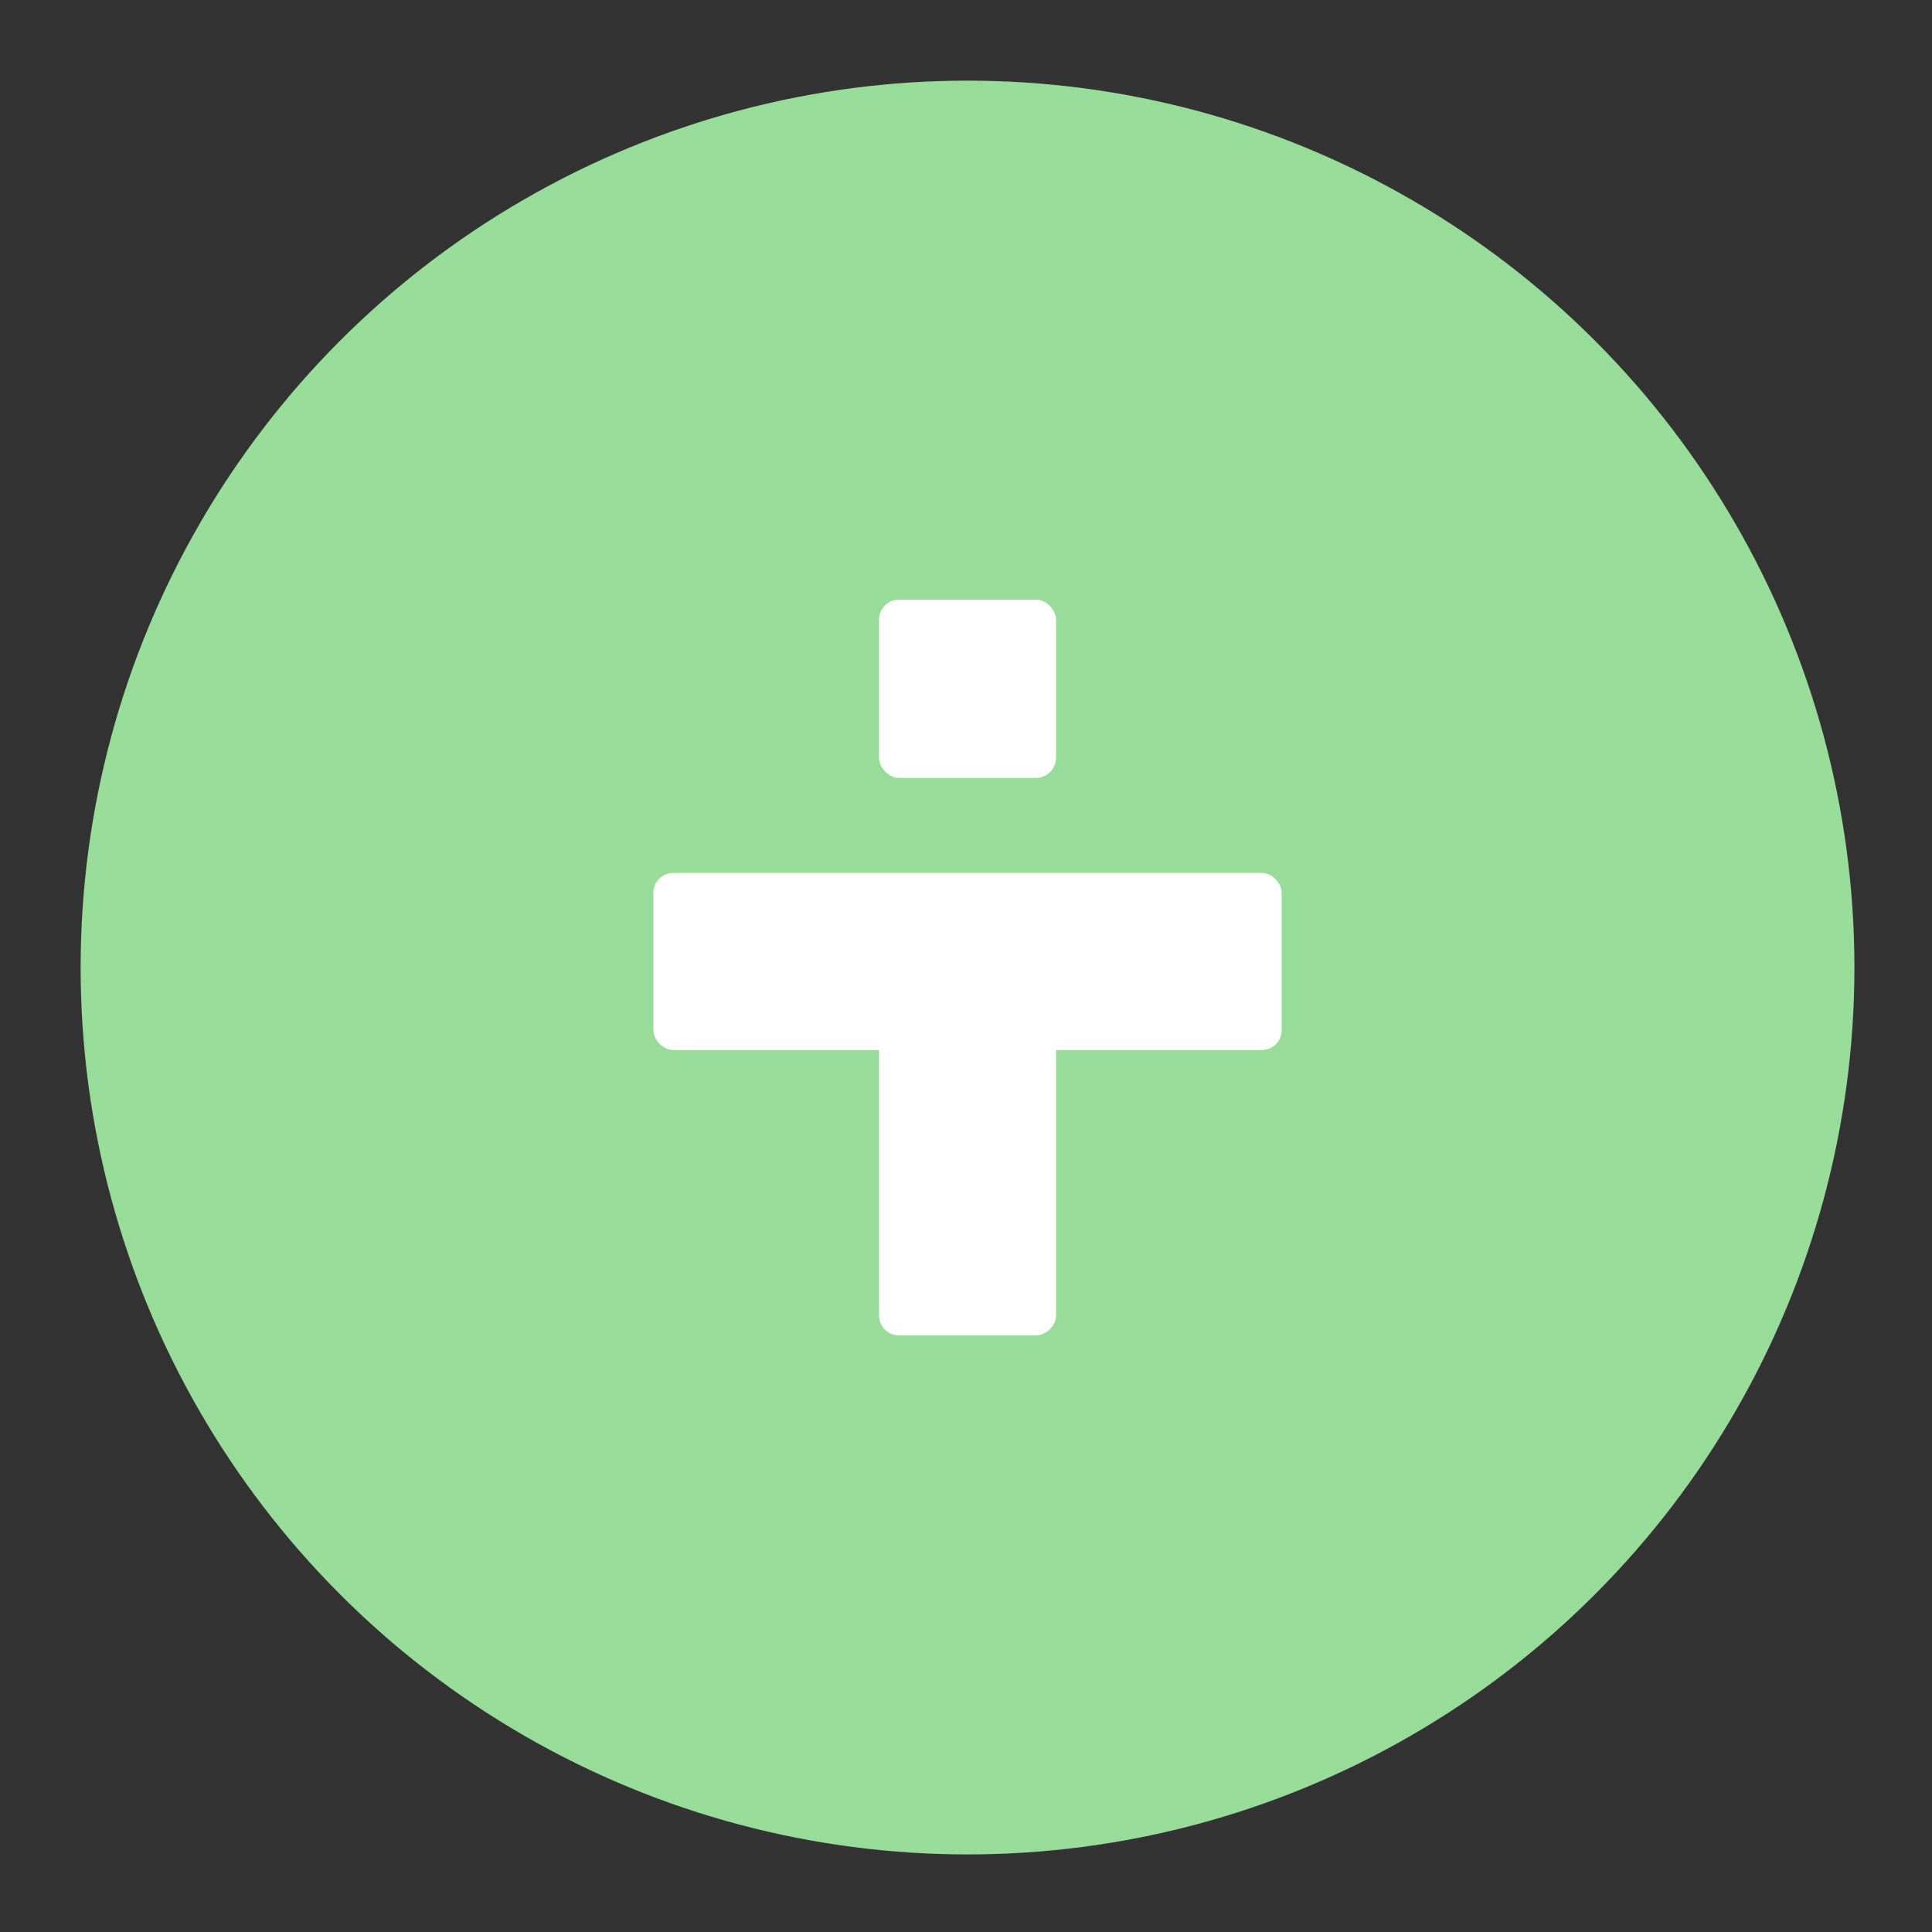 <?xml version="1.0" encoding="UTF-8" standalone="no"?>
<!-- Created with Inkscape (http://www.inkscape.org/) -->

<svg
   width="192"
   height="192"
   viewBox="0 0 50.8 50.8"
   version="1.1"
   id="svg1"
   inkscape:version="1.2.2 (b0a8486541, 2022-12-01)"
   sodipodi:docname="spielerplus.svg"
   inkscape:export-filename="spielerplus.png"
   inkscape:export-xdpi="96"
   inkscape:export-ydpi="96"
   xmlns:inkscape="http://www.inkscape.org/namespaces/inkscape"
   xmlns:sodipodi="http://sodipodi.sourceforge.net/DTD/sodipodi-0.dtd"
   xmlns="http://www.w3.org/2000/svg"
   xmlns:svg="http://www.w3.org/2000/svg">
  <rect x="0" y="0" width="50.8" height="50.8" fill="#333333" stroke="none"/>
  <sodipodi:namedview
     id="namedview1"
     pagecolor="#000000"
     bordercolor="#666666"
     borderopacity="1.0"
     inkscape:showpageshadow="2"
     inkscape:pageopacity="0.0"
     inkscape:pagecheckerboard="0"
     inkscape:deskcolor="#d1d1d1"
     inkscape:document-units="mm"
     inkscape:clip-to-page="false"
     showguides="false"
     inkscape:zoom="1.1964766"
     inkscape:cx="-151.27751"
     inkscape:cy="132.47229"
     inkscape:window-width="1884"
     inkscape:window-height="1055"
     inkscape:window-x="36"
     inkscape:window-y="0"
     inkscape:window-maximized="1"
     inkscape:current-layer="layer1"
     showgrid="false" />
  <defs
     id="defs1" />
  <g
     inkscape:groupmode="layer"
     id="layer1"
     inkscape:label="Layer 1"
     style="display:inline"
     transform="matrix(0.265,0,0,0.265,-0.065,0.018)">
    <circle
       style="display:inline;fill:#98dc9a;fill-opacity:1;fill-rule:nonzero;stroke-width:209.503;stroke-dasharray:none"
       id="path14-5"
       cx="96.246"
       cy="95.933"
       inkscape:label="green"
       r="88" />
    <rect
       style="fill:#ffffff;fill-opacity:1;fill-rule:nonzero;stroke-width:120.216;stroke-dasharray:none"
       id="rect17"
       width="17.57"
       height="17.683"
       x="87.461"
       y="59.433"
       sodipodi:type="rect"
       ry="1.986" />
    <rect
       style="display:inline;fill:#ffffff;fill-opacity:1;fill-rule:nonzero;stroke-width:225.728;stroke-dasharray:none"
       id="rect17-7"
       width="62.345"
       height="17.57"
       x="65.073"
       y="86.547"
       sodipodi:type="rect"
       ry="1.973" />
    <rect
       style="display:inline;fill:#ffffff;fill-opacity:1;fill-rule:nonzero;stroke-width:161.057;stroke-dasharray:none"
       id="rect17-7-6"
       width="31.739"
       height="17.57"
       x="100.694"
       y="-105.031"
       sodipodi:type="rect"
       ry="1.973"
       transform="rotate(90)" />
  </g>
</svg>
